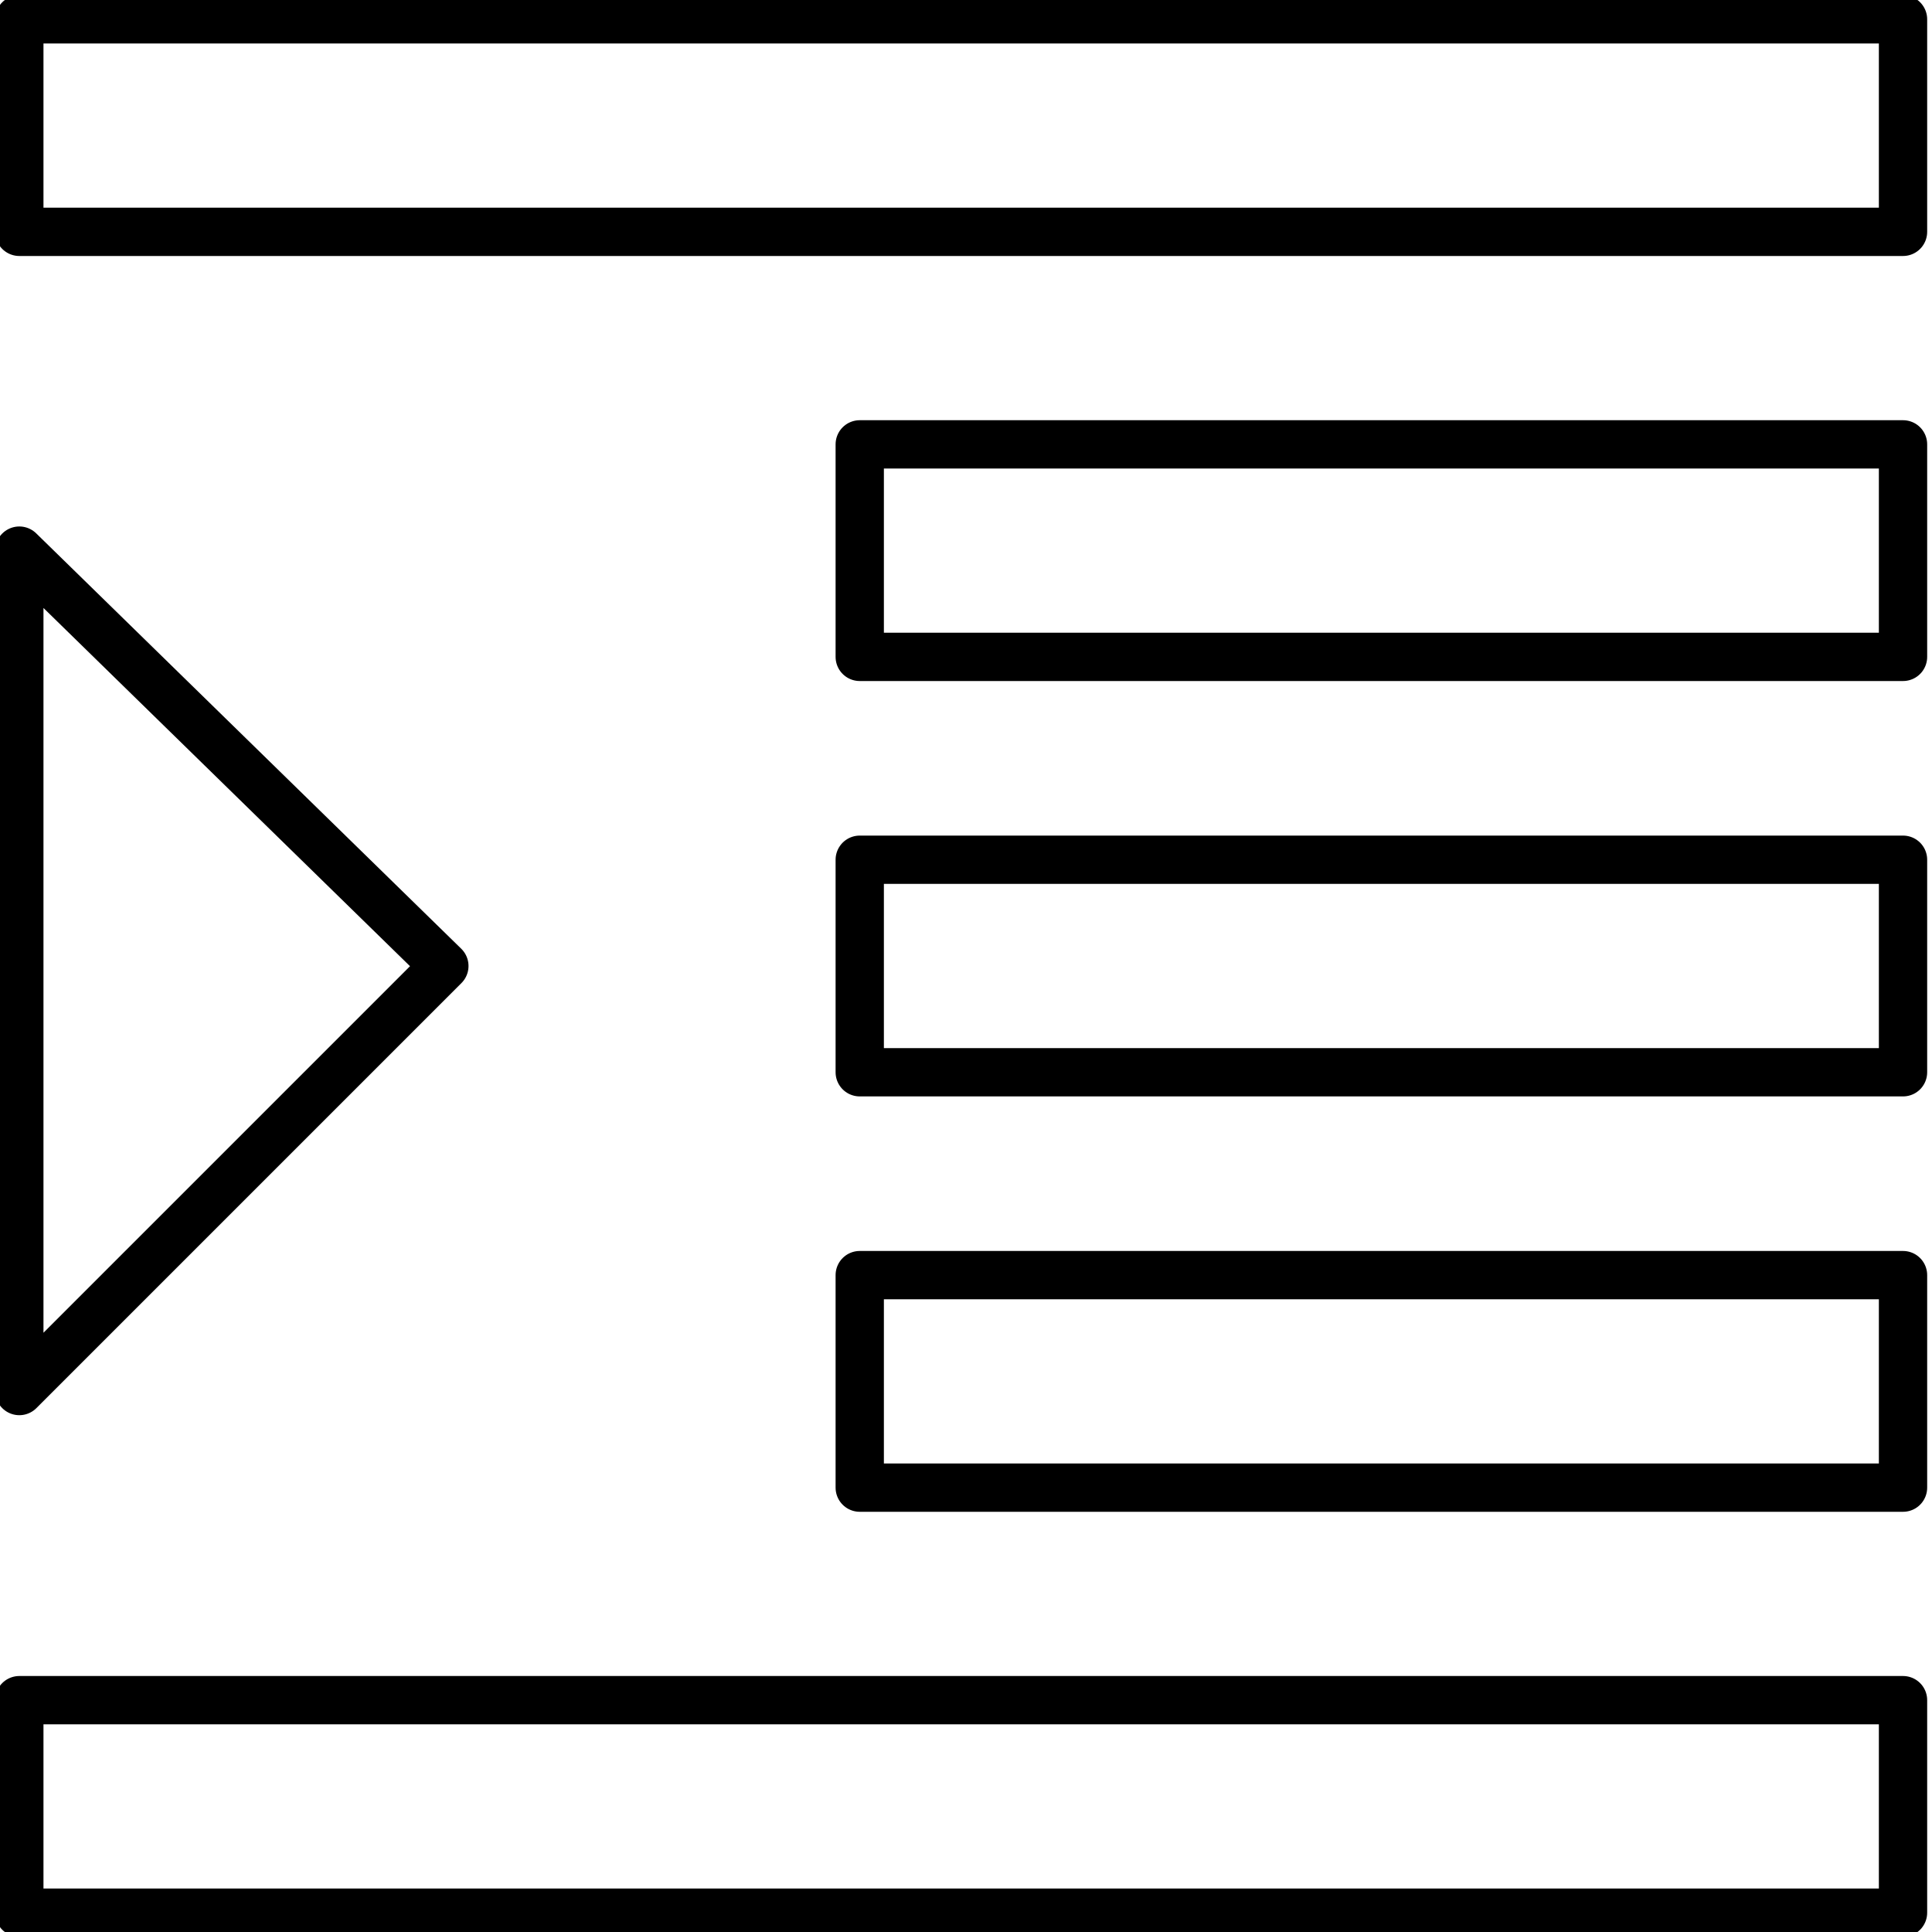 <?xml version="1.0" encoding="utf-8"?>
<!-- Generator: Adobe Illustrator 21.1.0, SVG Export Plug-In . SVG Version: 6.00 Build 0)  -->
<svg version="1.1" id="Layer_1" xmlns="http://www.w3.org/2000/svg" xmlns:xlink="http://www.w3.org/1999/xlink" x="0px" y="0px"
	 viewBox="0 0 20 20" style="enable-background:new 0 0 20 20;" xml:space="preserve">
<style type="text/css">
	.st0{fill:none;stroke:#000000;stroke-width:0.5;stroke-linecap:round;stroke-linejoin:round;stroke-miterlimit:10;}
	.st1{fill:none;stroke:#000000;stroke-miterlimit:10;}
	.st2{fill:none;stroke:#000000;stroke-width:0.5;stroke-miterlimit:10;}
</style>
<path class="st0" d="M8.9,15.4h10.8v-2.2H8.9V15.4z M4.6,10L0.2,5.7v8.7L4.6,10z M0.2,19.8h19.5v-2.2H0.2V19.8z M0.2,0.2v2.2h19.5
	V0.2H0.2z M8.9,6.8h10.8V4.6H8.9V6.8z M8.9,11.1h10.8V8.9H8.9V11.1z"/>
</svg>
